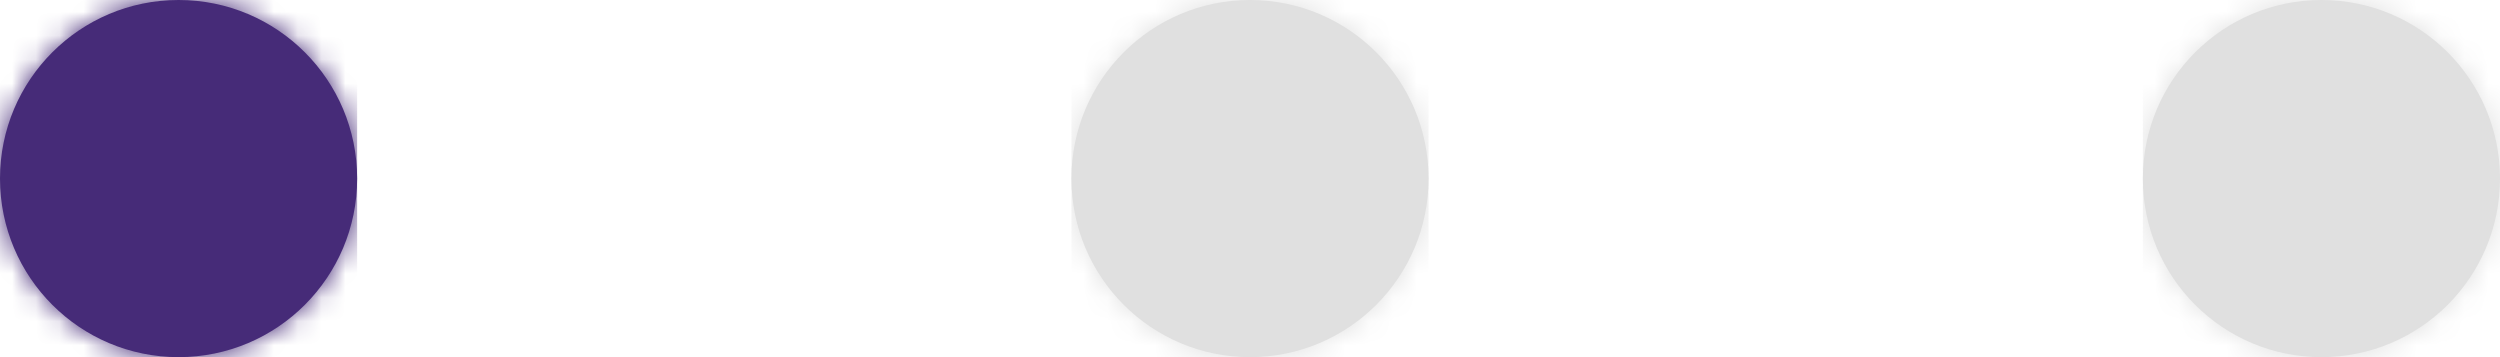 
<svg width="105px" height="15px" viewBox="0 0 105 15" version="1.1" xmlns="http://www.w3.org/2000/svg" xmlns:xlink="http://www.w3.org/1999/xlink">
    <!-- Generator: Sketch 49.1 (51147) - http://www.bohemiancoding.com/sketch -->
    <desc>Created with Sketch.</desc>
    <defs>
        <circle id="path-1" cx="7.5" cy="7.5" r="7.5"></circle>
        <circle id="path-3" cx="7.5" cy="7.5" r="7.5"></circle>
        <circle id="path-5" cx="7.5" cy="7.5" r="7.5"></circle>
    </defs>
    <g id="00---First-Launch" stroke="none" stroke-width="1" fill="none" fill-rule="evenodd">
        <g transform="translate(-460, -573)" id="Intro-1">
            <g transform="translate(15, 169)">
                <g id="Dots/Intro" transform="translate(445, 404)">
                    <g>
                        <g id="First-Dot">
                            <mask id="mask-2" fill="white">
                                <use xlink:href="#path-1"></use>
                            </mask>
                            <use id="Mask" fill="#462B78" xlink:href="#path-1"></use>
                            <g id="Colors/Primary/Button/Normal" mask="url(#mask-2)" fill="#462B78">
                                <rect x="0" y="0" width="15" height="15"></rect>
                            </g>
                        </g>
                        <g id="Mid-Dot" transform="translate(45, 0)">
                            <mask id="mask-4" fill="white">
                                <use xlink:href="#path-3"></use>
                            </mask>
                            <use id="Mask" fill="#E0E0E0" xlink:href="#path-3"></use>
                            <g id="Colors/Grey/30%" mask="url(#mask-4)" fill="#E0E0E0">
                                <rect id="Rectangle-2-Copy-17" x="0" y="0" width="15" height="15"></rect>
                            </g>
                        </g>
                        <g id="Last-Dot" transform="translate(90, 0)">
                            <mask id="mask-6" fill="white">
                                <use xlink:href="#path-5"></use>
                            </mask>
                            <use id="Mask" fill="#E0E0E0" xlink:href="#path-5"></use>
                            <g id="Colors/Grey/30%" mask="url(#mask-6)" fill="#E0E0E0">
                                <rect id="Rectangle-2-Copy-17" x="0" y="0" width="15" height="15"></rect>
                            </g>
                        </g>
                    </g>
                </g>
            </g>
        </g>
    </g>
</svg>
